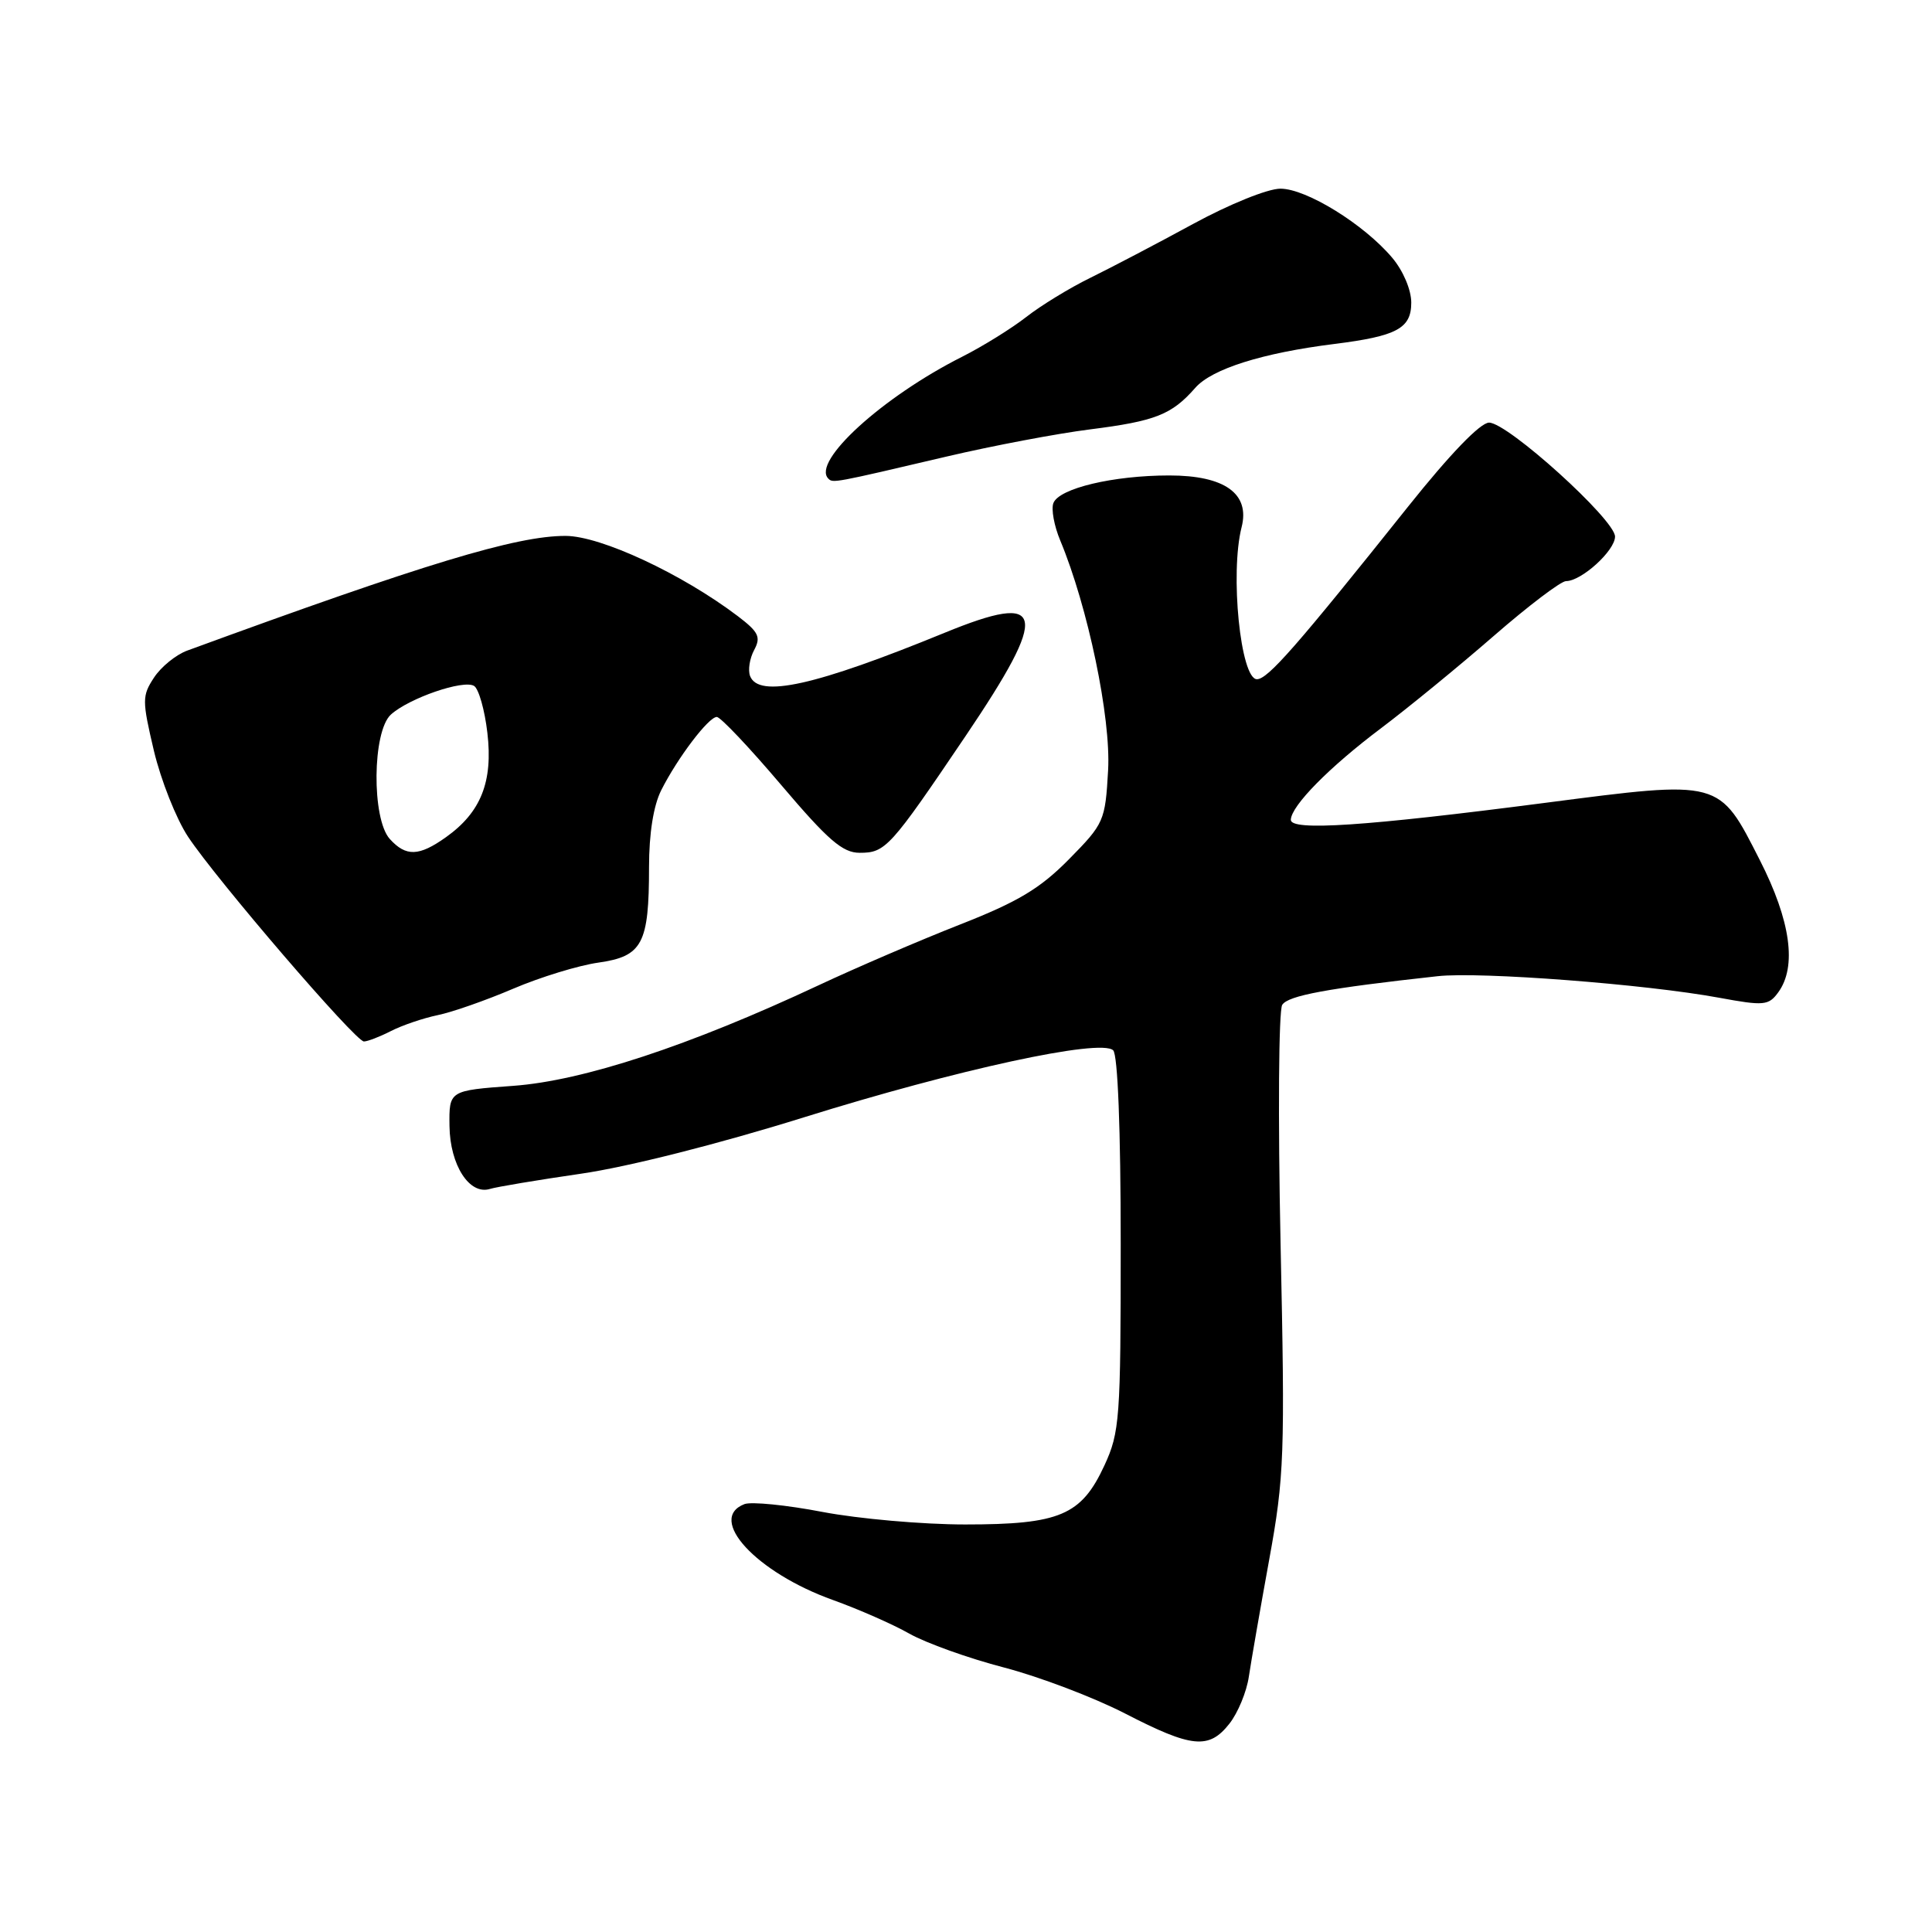 <?xml version="1.0" encoding="UTF-8" standalone="no"?>
<!DOCTYPE svg PUBLIC "-//W3C//DTD SVG 1.1//EN" "http://www.w3.org/Graphics/SVG/1.1/DTD/svg11.dtd" >
<svg xmlns="http://www.w3.org/2000/svg" xmlns:xlink="http://www.w3.org/1999/xlink" version="1.1" viewBox="0 0 256 256">
 <g >
 <path fill="currentColor"
d=" M 162.90 228.40 C 164.03 226.97 165.19 224.16 165.48 222.15 C 165.78 220.14 166.99 213.18 168.17 206.69 C 170.18 195.67 170.28 192.85 169.68 164.69 C 169.33 148.08 169.43 133.89 169.90 133.15 C 170.67 131.92 175.90 130.95 190.50 129.35 C 196.13 128.73 218.09 130.41 227.82 132.21 C 233.73 133.30 234.35 133.24 235.62 131.50 C 238.12 128.09 237.28 122.01 233.19 113.98 C 227.74 103.26 228.11 103.35 204.75 106.38 C 180.88 109.48 170.99 110.14 171.04 108.62 C 171.11 106.75 176.15 101.64 183.00 96.49 C 186.57 93.80 193.28 88.31 197.89 84.30 C 202.51 80.28 206.83 77.00 207.51 77.00 C 209.56 77.00 214.00 72.96 214.00 71.10 C 214.00 68.86 199.78 56.00 197.31 56.00 C 196.15 56.00 192.13 60.17 186.57 67.14 C 171.81 85.64 167.99 90.00 166.55 90.00 C 164.38 90.00 162.96 75.98 164.52 69.85 C 165.65 65.41 162.28 63.00 154.94 63.00 C 147.50 63.00 140.33 64.71 139.58 66.66 C 139.27 67.46 139.68 69.68 140.48 71.60 C 144.15 80.39 147.22 95.11 146.83 102.06 C 146.45 108.79 146.30 109.13 141.64 113.86 C 137.81 117.74 134.90 119.49 127.17 122.52 C 121.85 124.61 113.45 128.22 108.50 130.54 C 91.36 138.57 77.27 143.21 68.00 143.88 C 59.50 144.50 59.50 144.50 59.56 149.21 C 59.63 154.38 62.20 158.38 64.92 157.54 C 65.79 157.27 71.22 156.36 77.00 155.52 C 83.21 154.62 95.26 151.57 106.50 148.06 C 126.84 141.71 145.82 137.59 147.50 139.17 C 148.11 139.74 148.50 149.62 148.50 164.80 C 148.50 188.01 148.37 189.78 146.34 194.18 C 143.28 200.79 140.43 202.00 127.89 202.00 C 122.27 202.00 113.76 201.25 108.99 200.34 C 104.21 199.42 99.56 198.96 98.65 199.30 C 93.62 201.24 100.20 208.37 110.37 212.01 C 113.74 213.22 118.30 215.22 120.50 216.47 C 122.70 217.71 128.35 219.74 133.06 220.96 C 137.76 222.19 144.96 224.93 149.06 227.04 C 157.94 231.62 160.19 231.84 162.90 228.40 Z  M 51.80 136.62 C 53.28 135.86 56.08 134.91 58.00 134.51 C 59.92 134.12 64.42 132.54 68.00 131.01 C 71.58 129.48 76.66 127.92 79.30 127.55 C 85.13 126.72 86.00 125.06 86.00 114.89 C 86.00 110.44 86.59 106.74 87.62 104.70 C 89.79 100.40 93.89 95.00 94.98 95.00 C 95.47 95.00 99.30 99.05 103.50 104.00 C 109.73 111.34 111.65 113.00 113.91 113.00 C 117.34 113.00 117.93 112.35 127.93 97.55 C 139.13 80.96 138.60 78.34 125.16 83.85 C 108.02 90.87 100.53 92.53 99.39 89.58 C 99.09 88.80 99.33 87.25 99.93 86.13 C 100.85 84.41 100.53 83.75 97.76 81.64 C 90.35 76.03 79.62 71.03 74.96 71.01 C 68.43 70.99 56.24 74.69 24.80 86.21 C 23.31 86.76 21.34 88.36 20.41 89.78 C 18.82 92.20 18.82 92.80 20.39 99.47 C 21.32 103.38 23.35 108.50 24.91 110.86 C 28.67 116.55 47.10 138.00 48.22 138.00 C 48.70 138.00 50.31 137.38 51.80 136.62 Z  M 125.50 60.48 C 131.55 59.06 140.06 57.45 144.41 56.90 C 153.11 55.80 155.26 54.95 158.39 51.38 C 160.59 48.88 167.28 46.77 176.79 45.58 C 185.09 44.54 187.00 43.52 187.00 40.10 C 187.00 38.41 185.93 35.88 184.48 34.16 C 180.75 29.73 173.10 25.00 169.66 25.00 C 167.98 25.00 162.89 27.06 158.08 29.68 C 153.36 32.25 147.25 35.45 144.50 36.80 C 141.75 38.14 137.93 40.48 136.00 41.99 C 134.07 43.50 130.24 45.88 127.49 47.27 C 116.93 52.59 107.51 61.18 109.76 63.42 C 110.37 64.03 110.42 64.02 125.50 60.48 Z  M 51.65 111.17 C 49.23 108.49 49.33 96.91 51.80 94.68 C 54.20 92.51 61.42 90.02 62.82 90.89 C 63.43 91.27 64.23 94.07 64.58 97.11 C 65.34 103.57 63.73 107.63 59.11 110.92 C 55.52 113.48 53.80 113.54 51.65 111.17 Z "/>
</g>
</svg>